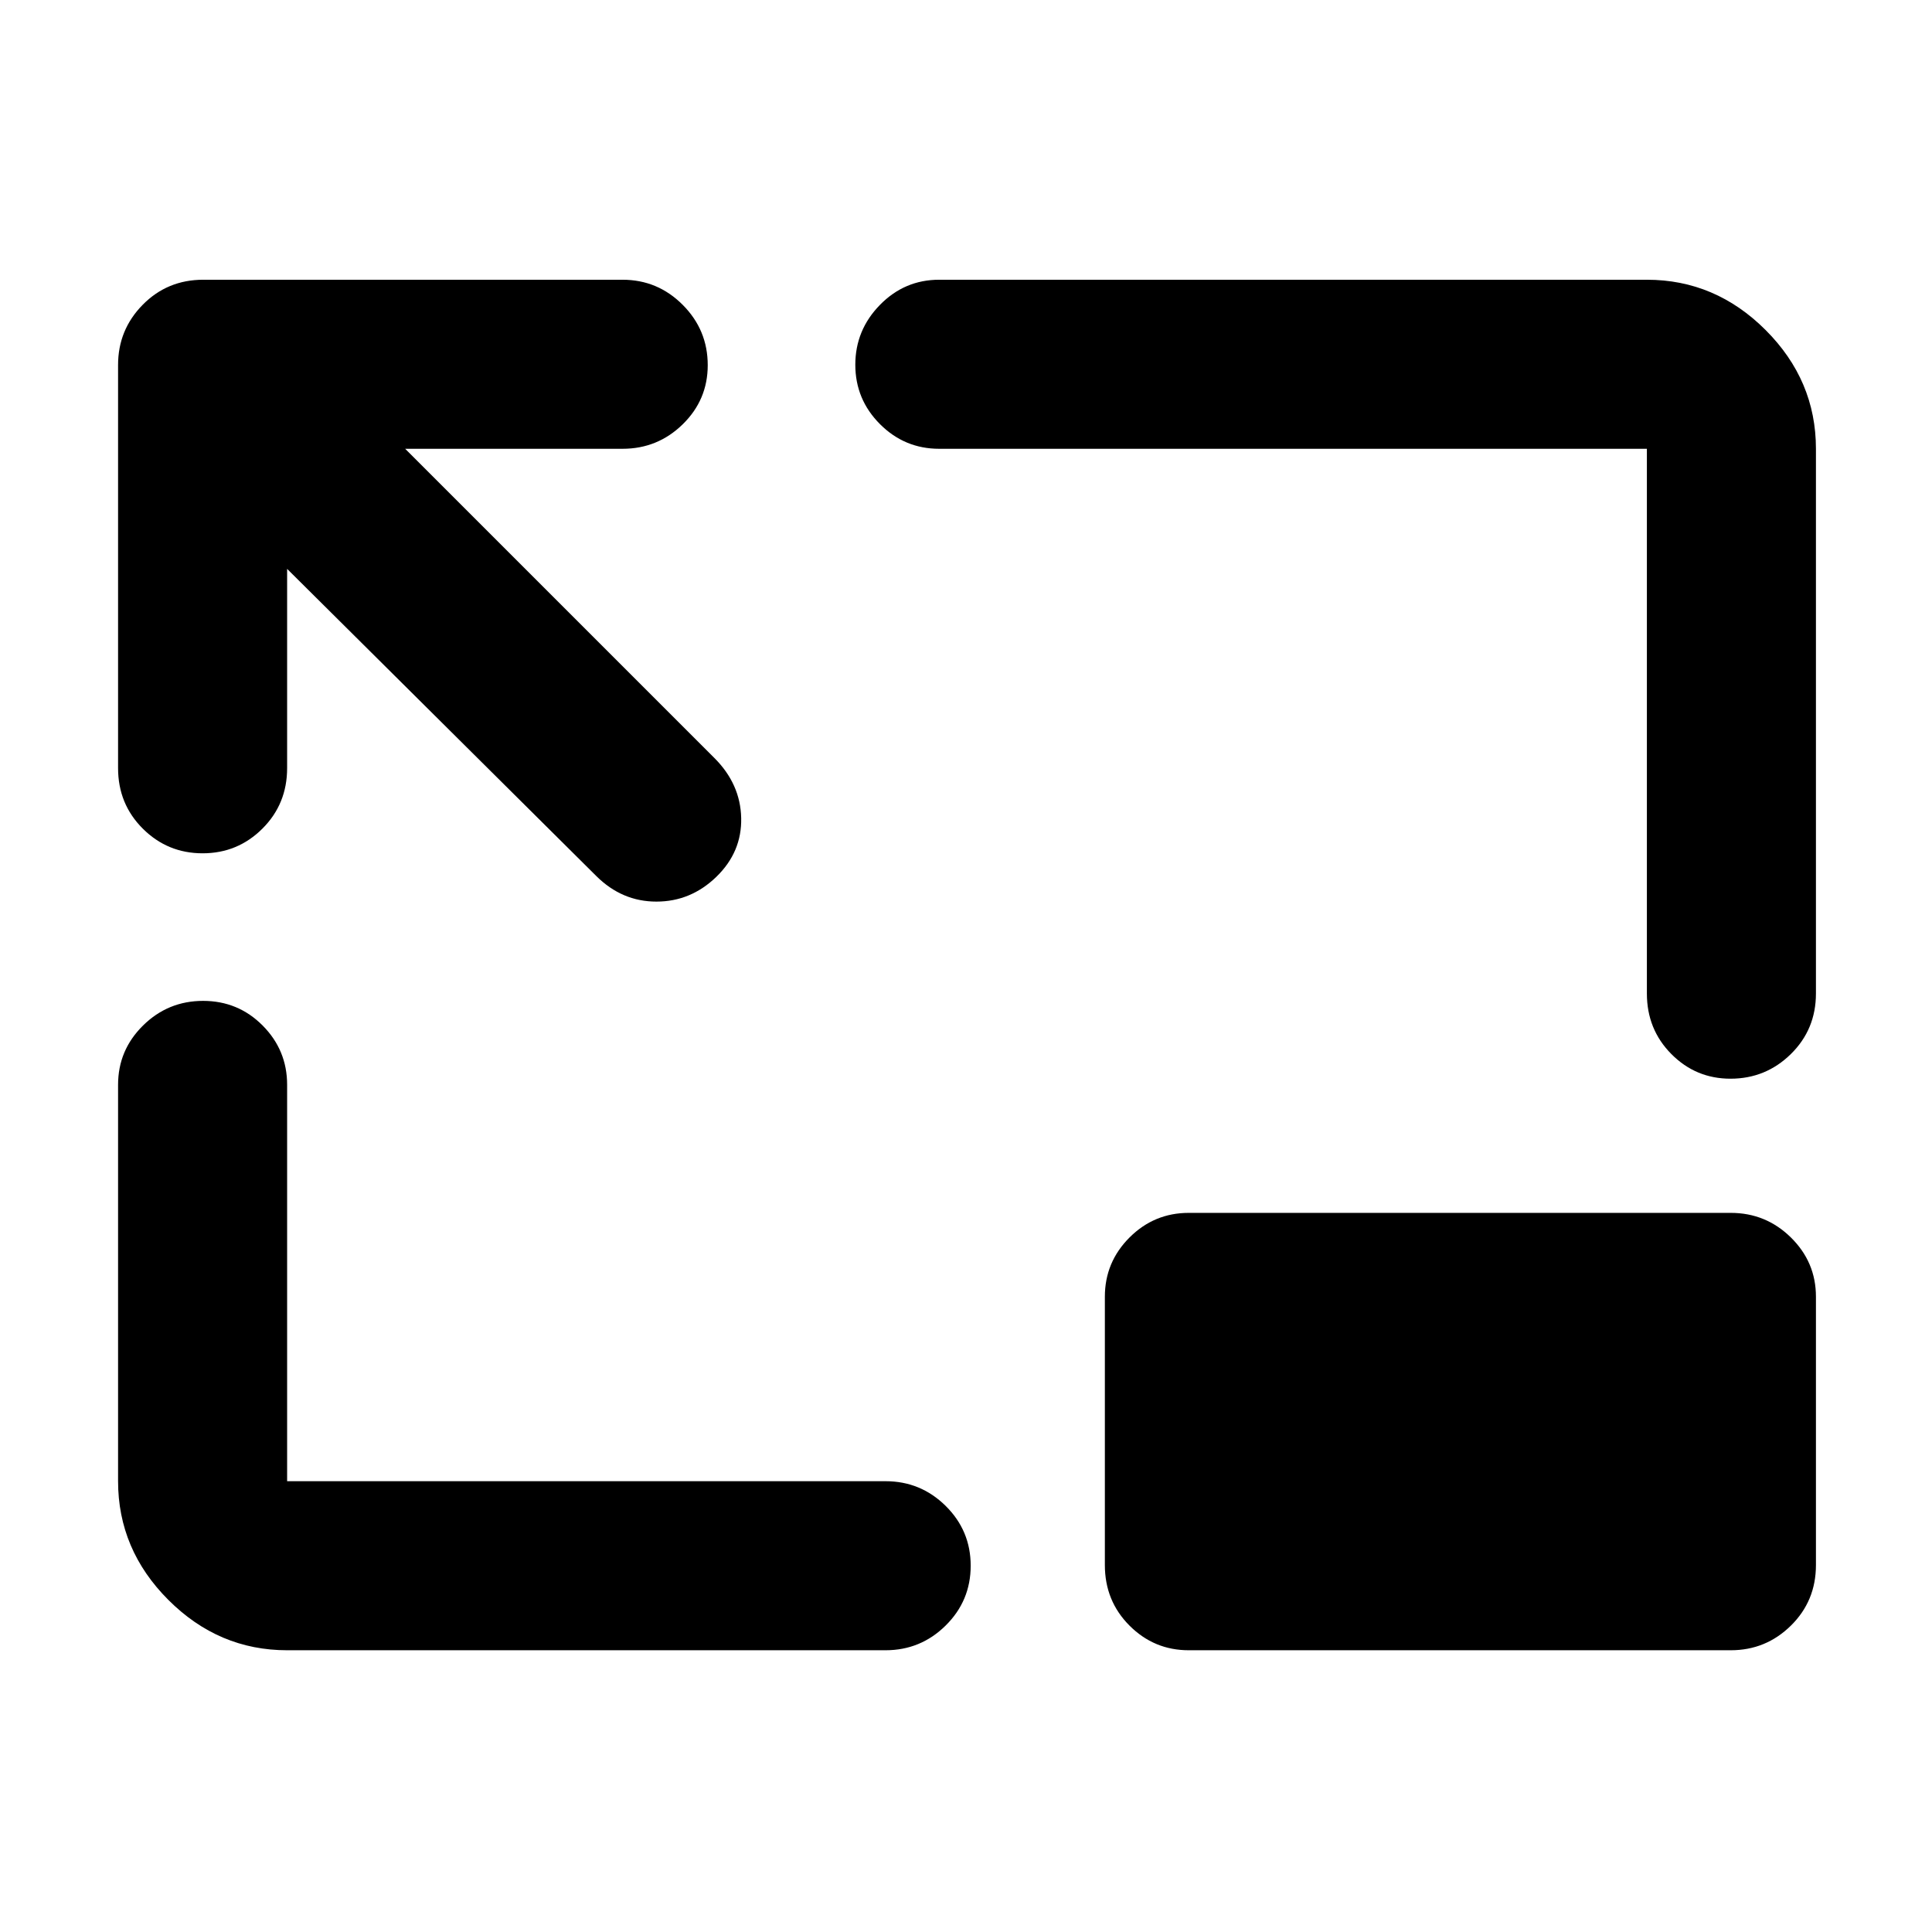 <svg xmlns="http://www.w3.org/2000/svg" height="40" viewBox="0 -960 960 960" width="40"><path d="M142.67-677.33v99q0 17.83-12.29 30.08Q118.1-536 100.67-536q-17.42 0-29.71-12.25t-12.29-30.08v-200.34q0-17.46 12.25-29.9Q83.17-821 101-821h208.33q17.47 0 29.9 12.47 12.44 12.46 12.44 29.98 0 17.23-12.44 29.39Q326.8-737 309.33-737h-108L355-583.33q12.92 12.91 13.29 29.78.38 16.88-12.32 29.22Q343.26-512 326.18-512q-17.09 0-29.85-12.67L142.67-677.33Zm0 537.33q-34 0-59-25t-25-59v-197q0-17.18 12.4-29.43 12.41-12.24 29.84-12.24 17.42 0 29.59 12.24 12.17 12.25 12.17 29.43v197H440q17.47 0 29.9 12.28 12.43 12.29 12.43 29.71 0 17.43-12.43 29.72T440-140H142.67Zm717.21-284q-17.23 0-29.39-12.25t-12.16-30.08V-737H466.67q-17.19 0-29.43-12.27Q425-761.54 425-778.77t12.24-29.73q12.24-12.5 29.43-12.5h351.66q34 0 59 25t25 59v270.67q0 17.83-12.46 30.08Q877.4-424 859.88-424ZM590.67-140q-17.19 0-29.43-12.25Q549-164.5 549-182.33v-133.34q0-17.18 12.24-29.42 12.24-12.24 29.43-12.24H860q17.47 0 29.9 12.24t12.43 29.42v133.34q0 17.83-12.43 30.08T860-140H590.67Z"/></svg>